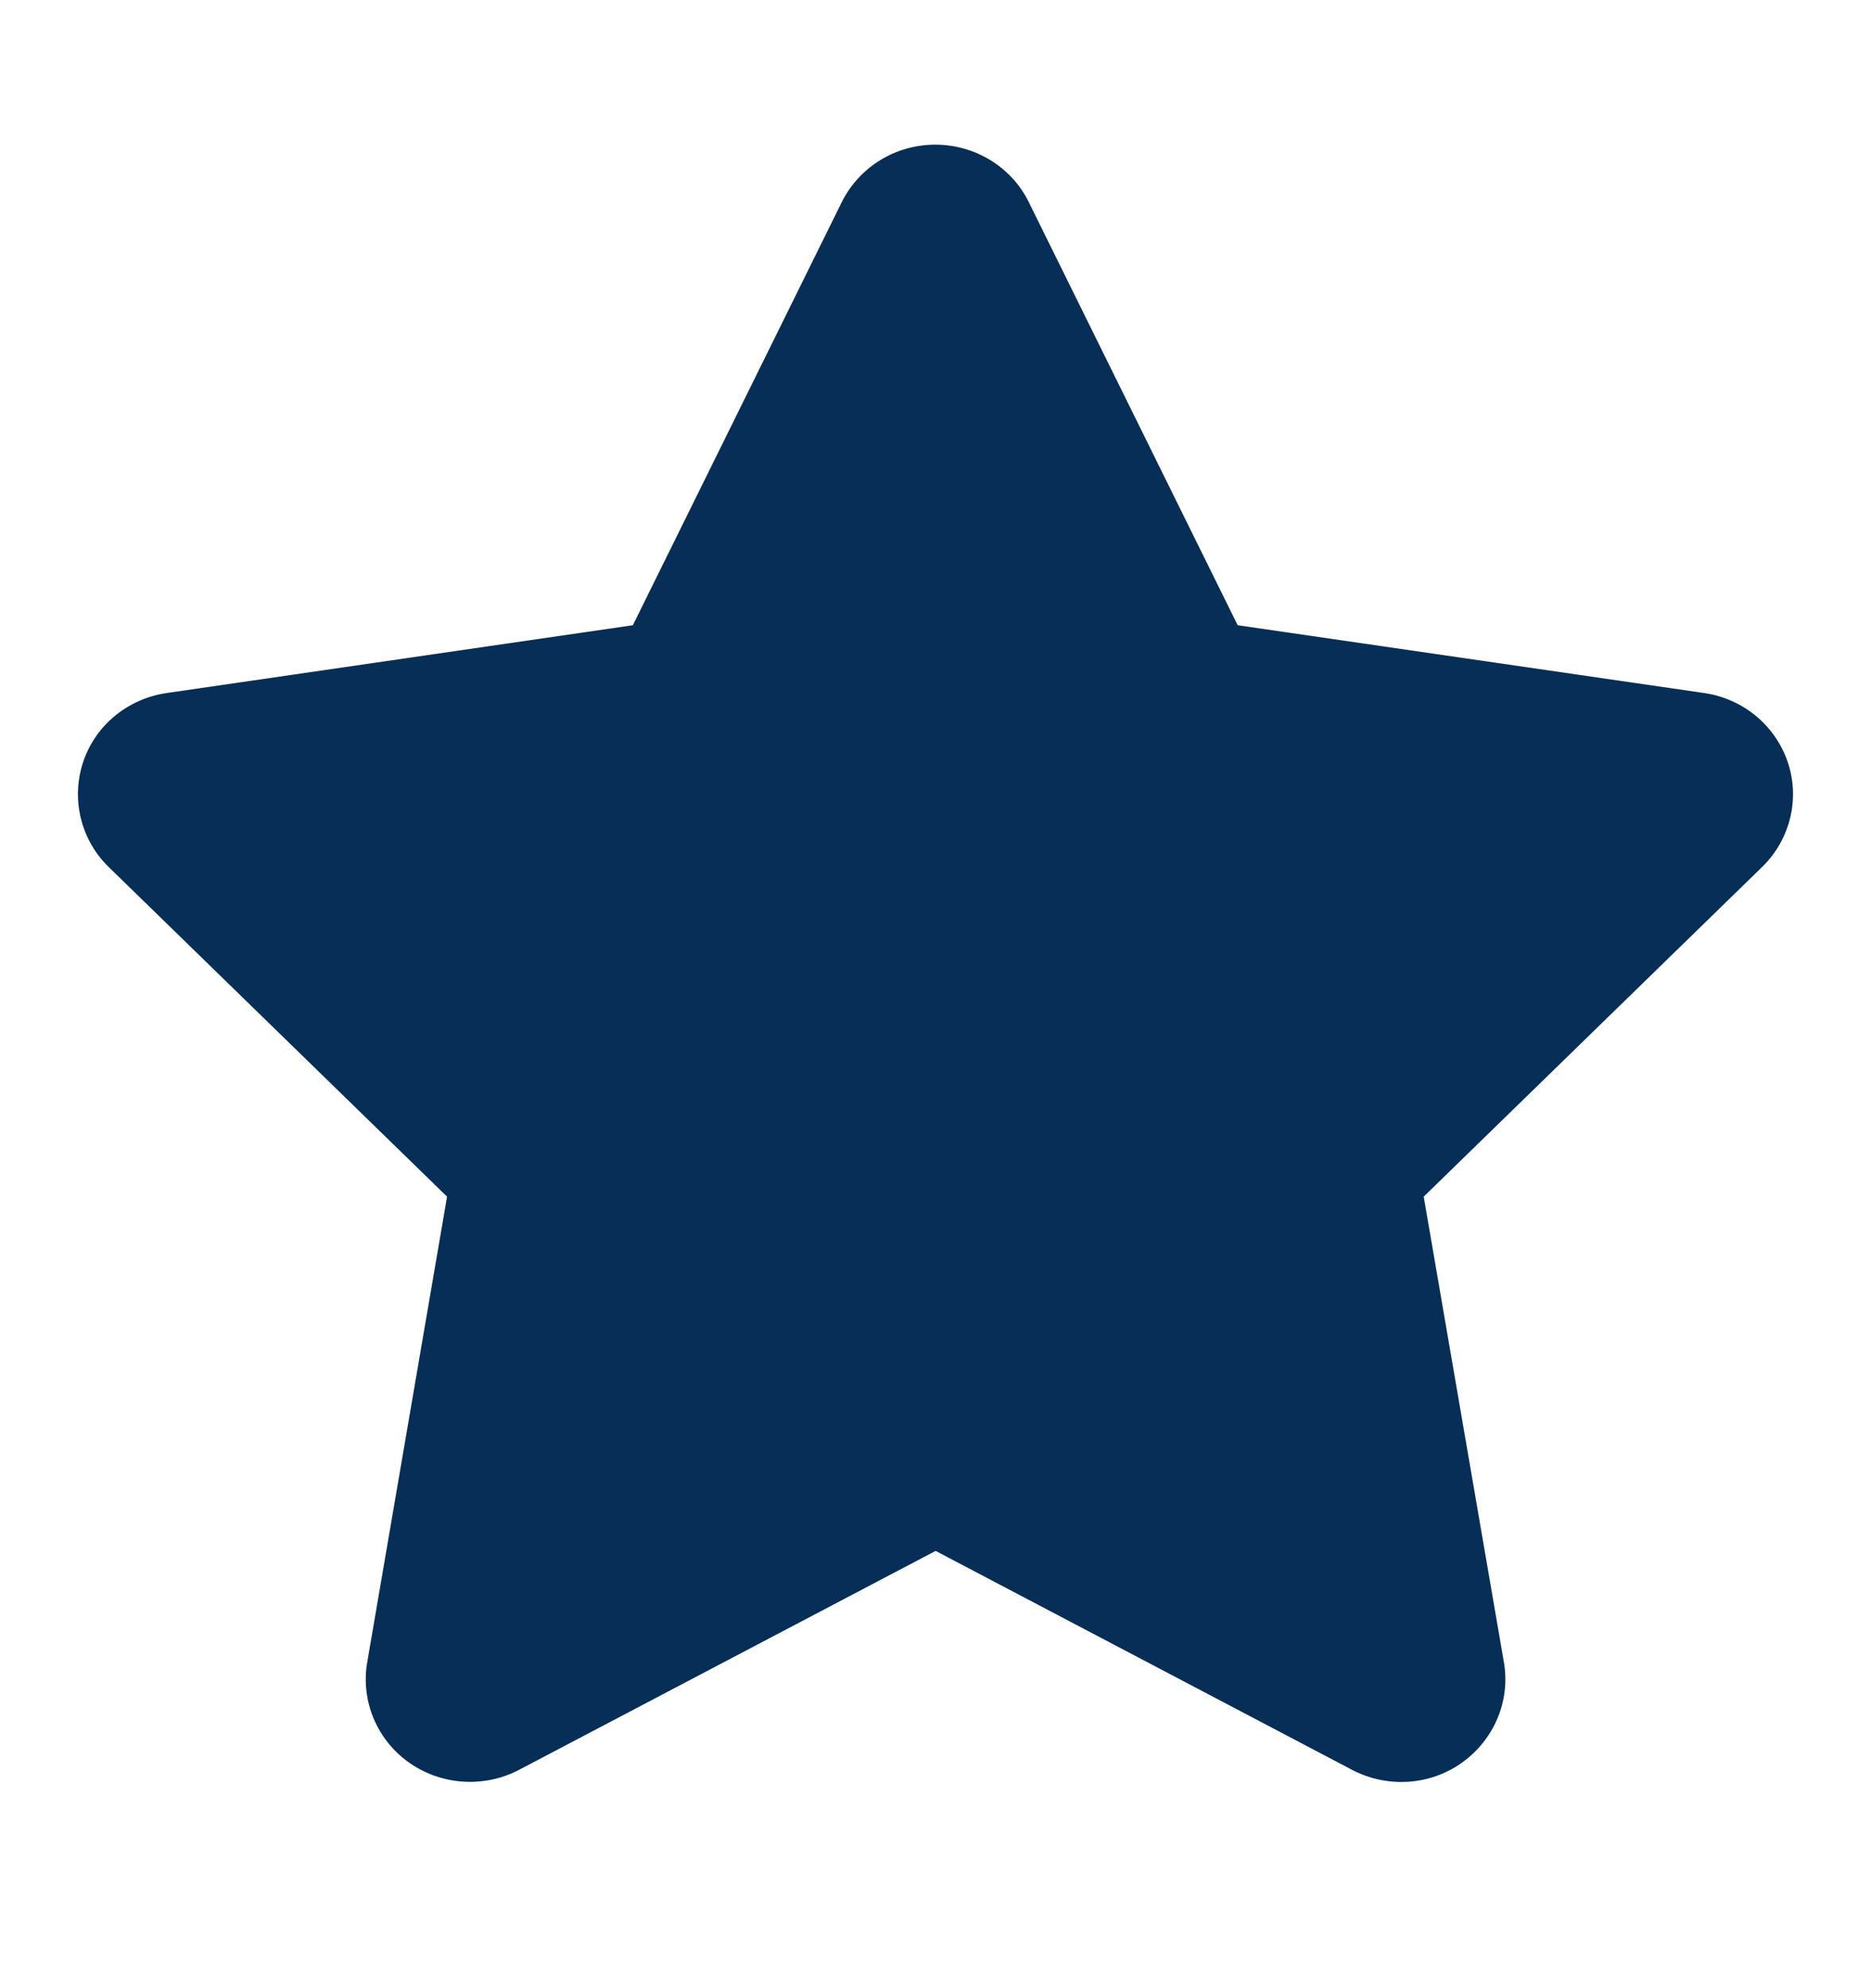 <svg width="16" height="17" viewBox="0 0 16 17" fill="none" xmlns="http://www.w3.org/2000/svg">
<path d="M8.798 1.729C8.651 1.428 8.339 1.237 7.998 1.237C7.656 1.237 7.348 1.428 7.198 1.729L5.412 5.346L1.424 5.926C1.09 5.975 0.813 6.204 0.71 6.519C0.607 6.833 0.69 7.18 0.929 7.413L3.823 10.232L3.14 14.215C3.084 14.543 3.223 14.877 3.498 15.071C3.773 15.265 4.137 15.29 4.437 15.134L8.001 13.261L11.564 15.134C11.864 15.29 12.228 15.268 12.503 15.071C12.778 14.874 12.917 14.543 12.861 14.215L12.175 10.232L15.069 7.413C15.308 7.18 15.394 6.833 15.289 6.519C15.183 6.204 14.908 5.975 14.575 5.926L10.584 5.346L8.798 1.729Z" fill="#072E56"/>
</svg>
